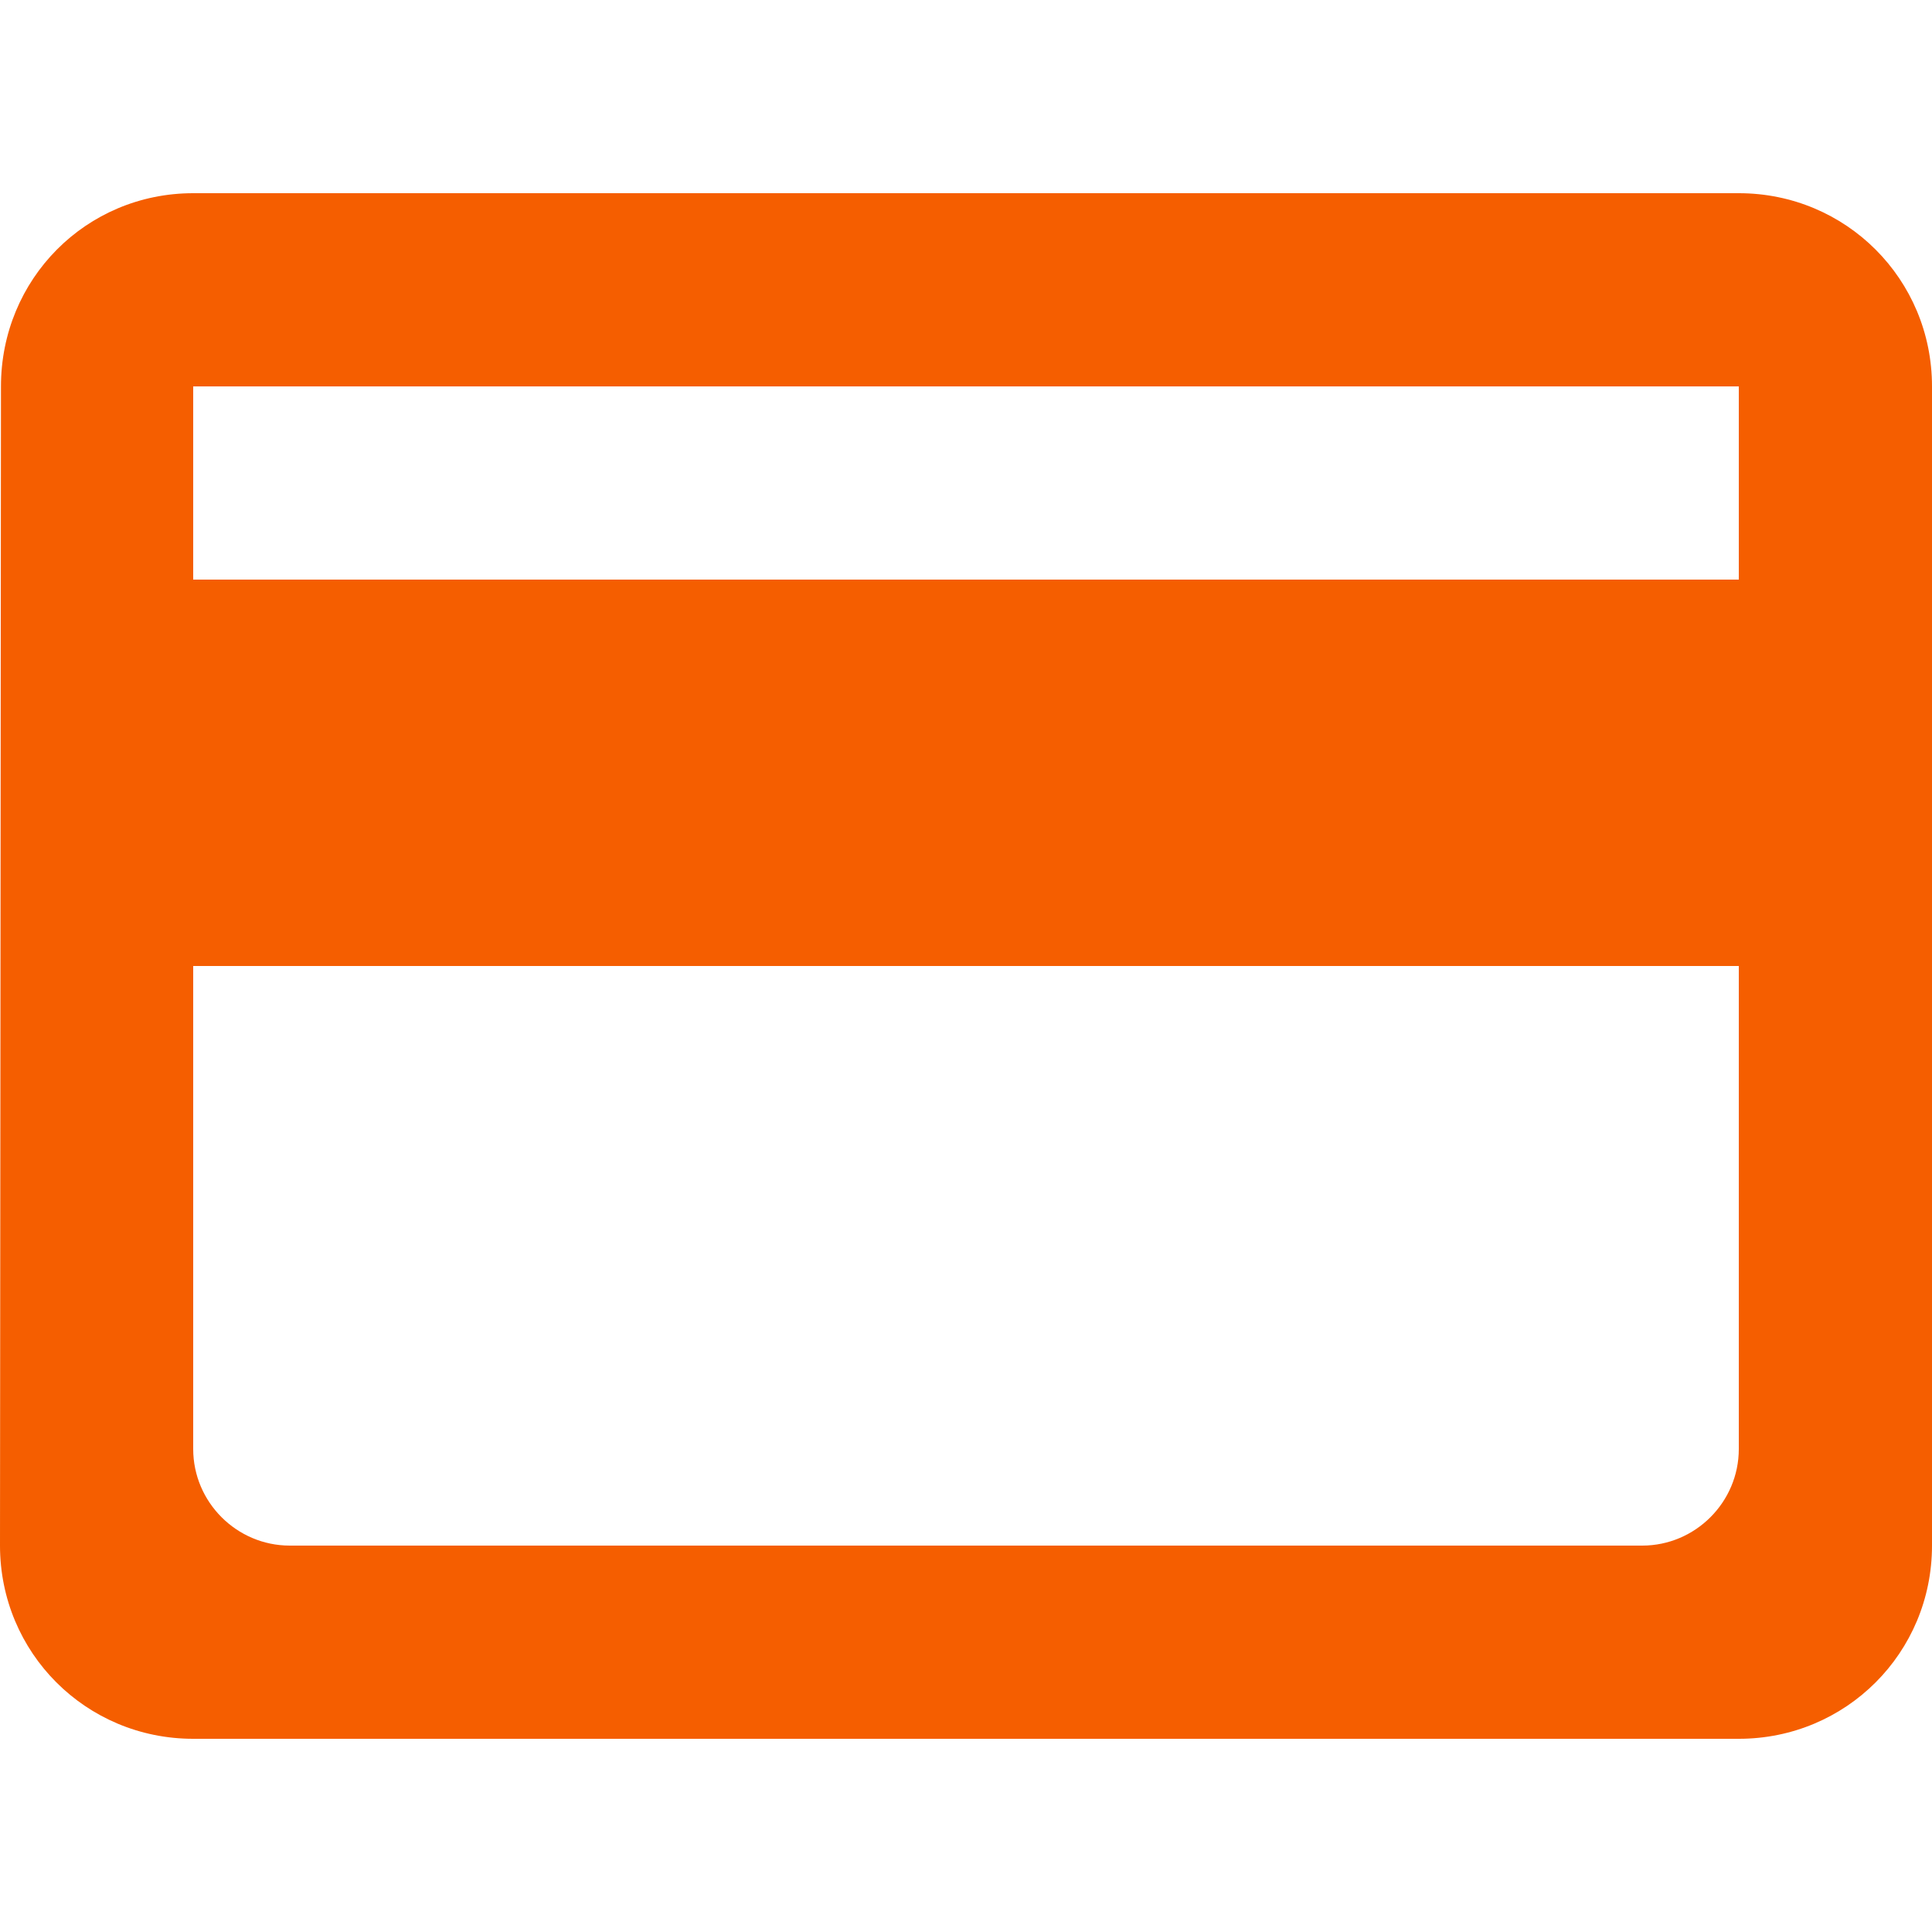 <svg width="20" height="20" viewBox="0 0 20 20" fill="none" xmlns="http://www.w3.org/2000/svg">
<path fill-rule="evenodd" clip-rule="evenodd" d="M18 2H2C0.89 2 0.01 2.89 0.01 4L0 16C0 17.11 0.89 18 2 18H18C19.11 18 20 17.11 20 16V4C20 2.89 19.11 2 18 2ZM17 16H3C2.45 16 2 15.55 2 15V10H18V15C18 15.55 17.55 16 17 16ZM2 6H18V4H2V6Z" fill="#F55E00"/>
</svg>
